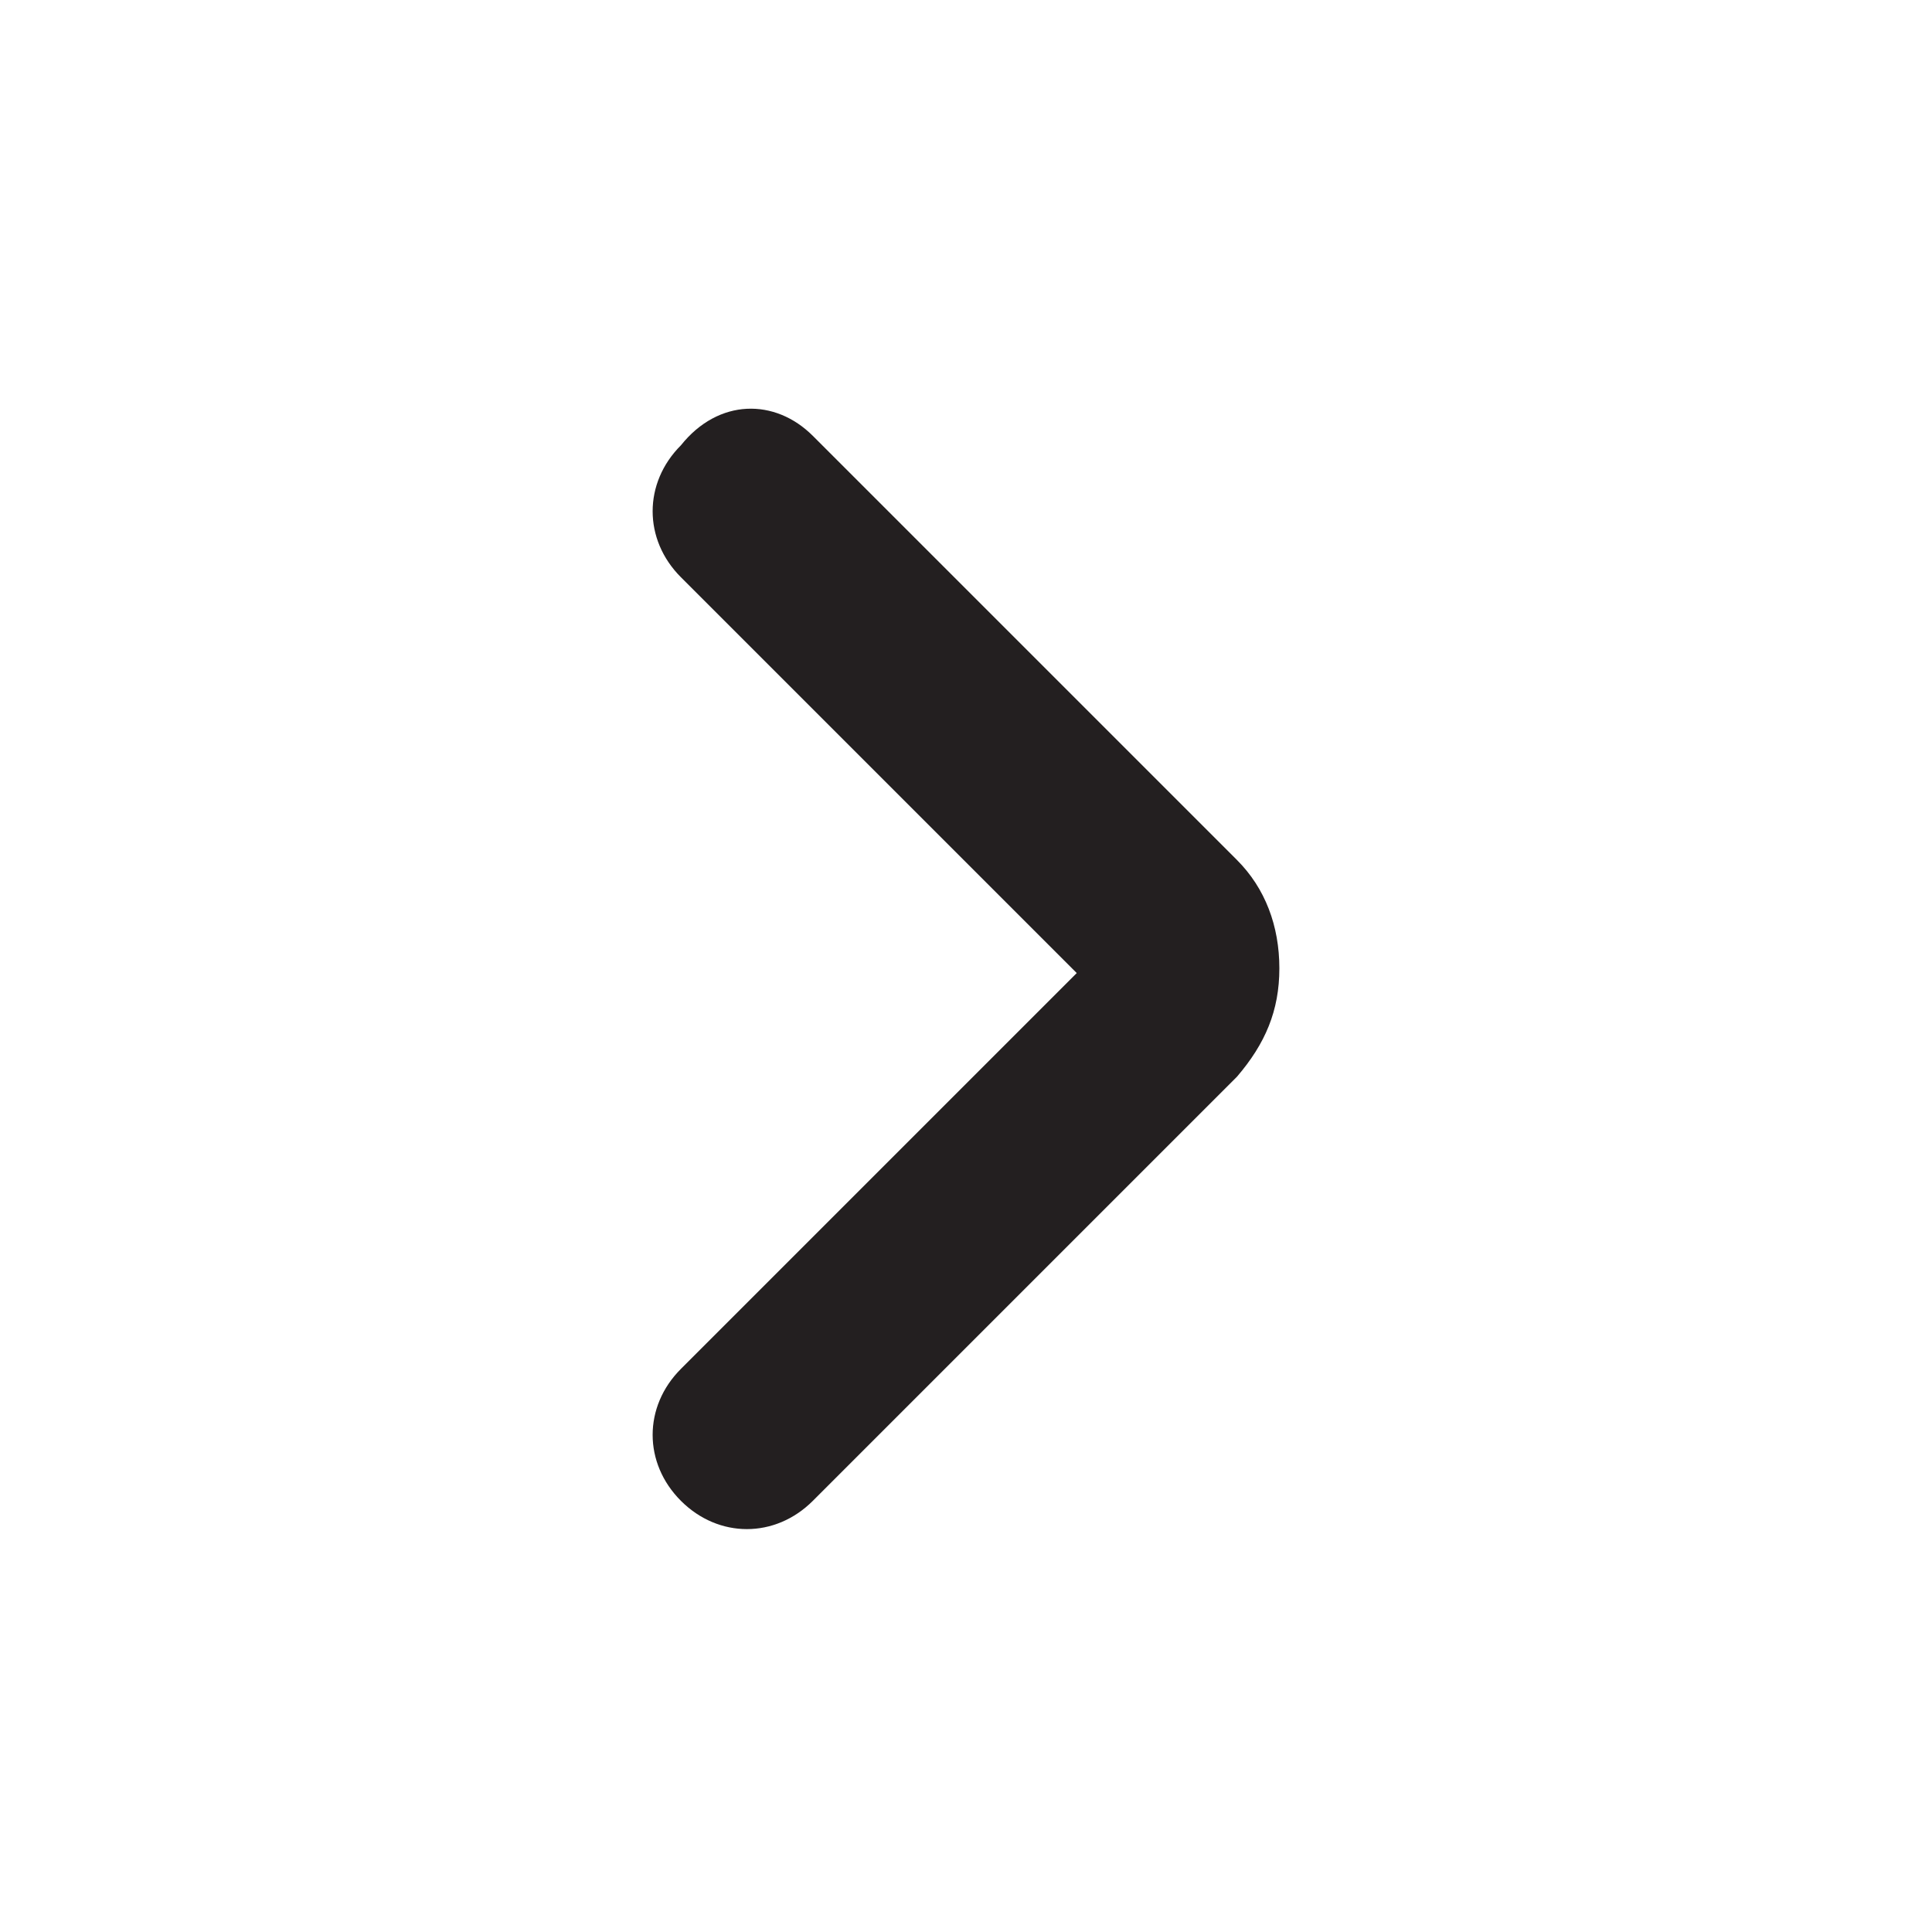 <?xml version="1.0" encoding="utf-8"?>
<!-- Generator: Adobe Illustrator 19.0.0, SVG Export Plug-In . SVG Version: 6.00 Build 0)  -->
<svg version="1.1" id="XMLID_1_" xmlns="http://www.w3.org/2000/svg" xmlns:xlink="http://www.w3.org/1999/xlink" x="0px" y="0px"
	 viewBox="0 0 41 41" enable-background="new 0 0 41 41" xml:space="preserve">
	<path fill="#231F20" d="M17.25,9.25l9,9c0.6,0.6,0.9,1.4,0.9,2.3l0,0c0,0.9-0.3,1.6-0.9,2.3l-9,9c-0.8,0.8-2,0.8-2.8,0
		c-0.8-0.8-0.8-2,0-2.8l8.4-8.4l-8.4-8.4c-0.8-0.8-0.8-2,0-2.8C15.25,8.45,16.45,8.45,17.25,9.25z"/>
</svg>
